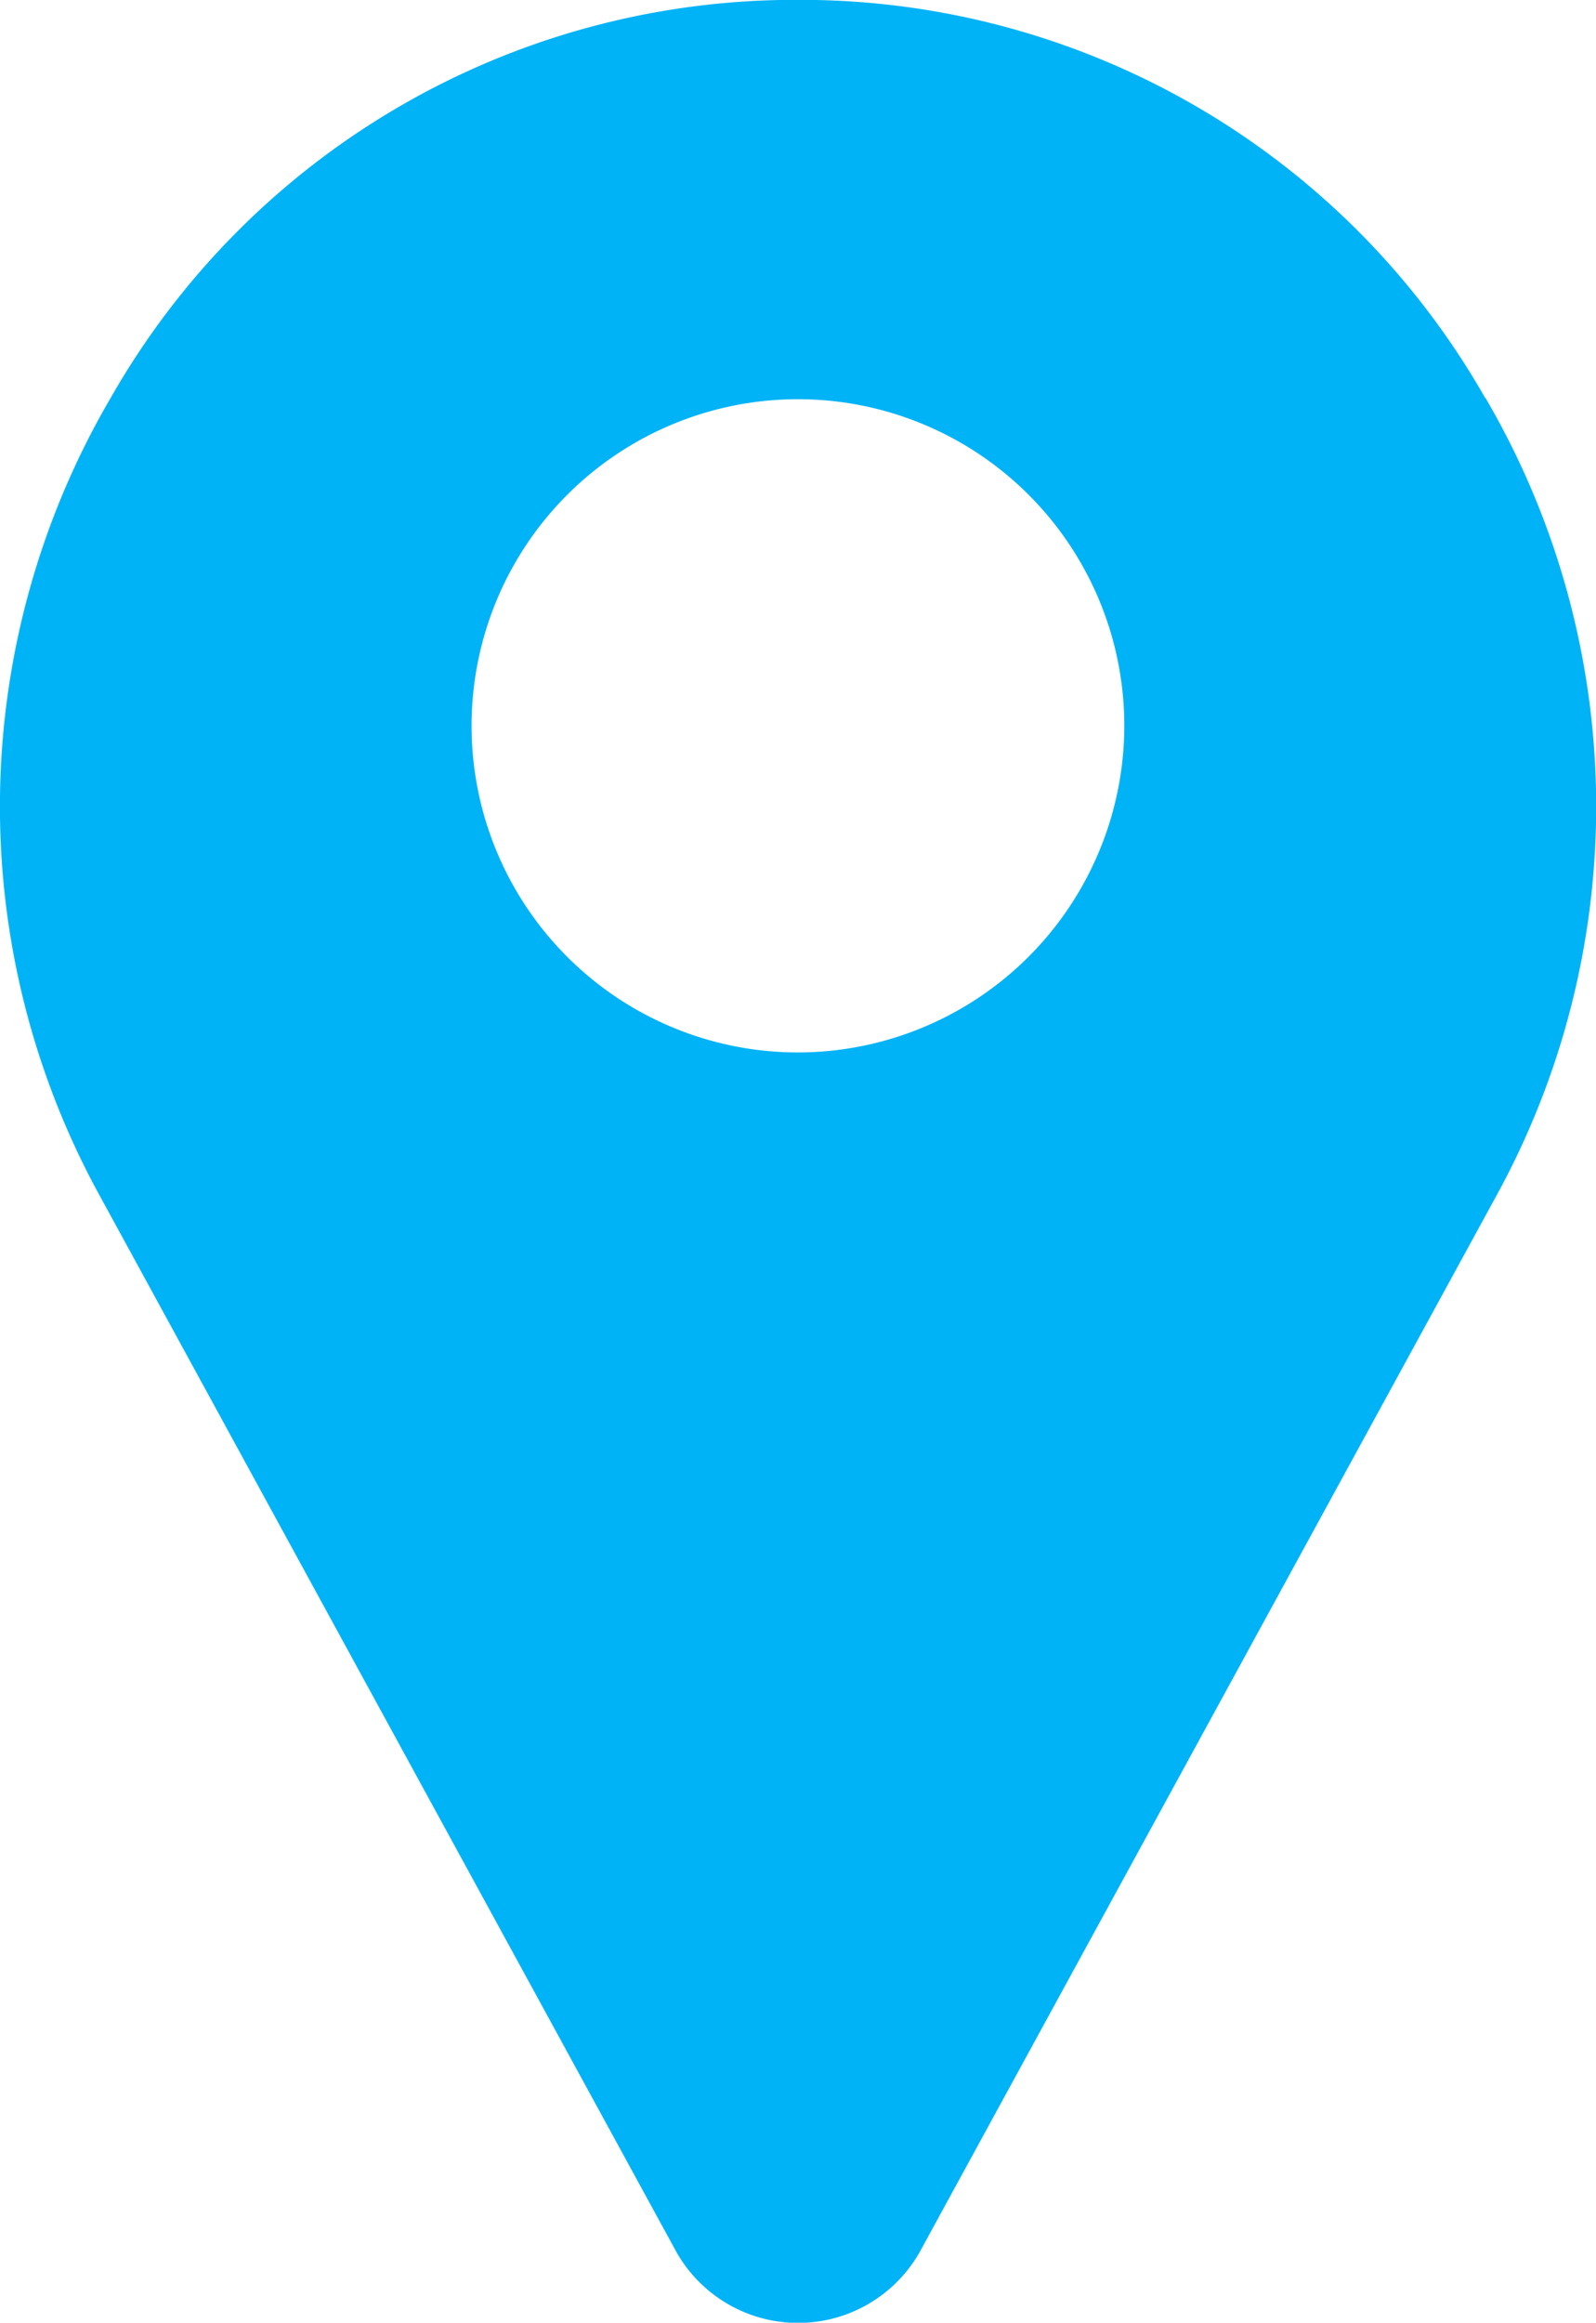 <svg id="location" xmlns="http://www.w3.org/2000/svg" width="13.135" height="19.101" viewBox="0 0 13.135 19.101">
  <path id="Path_80" data-name="Path 80" d="M92.19,3.271A6.482,6.482,0,0,0,86.682,0c-.1,0-.2,0-.294,0a6.482,6.482,0,0,0-5.508,3.27,6.65,6.65,0,0,0-.087,6.571l4.737,8.67.006.011a1.151,1.151,0,0,0,2,0l.006-.011,4.737-8.67a6.65,6.65,0,0,0-.087-6.571ZM86.535,8.655a2.686,2.686,0,1,1,2.686-2.686A2.689,2.689,0,0,1,86.535,8.655Z" transform="translate(-79.968 0)" fill="#00b3f6"/>
</svg>

